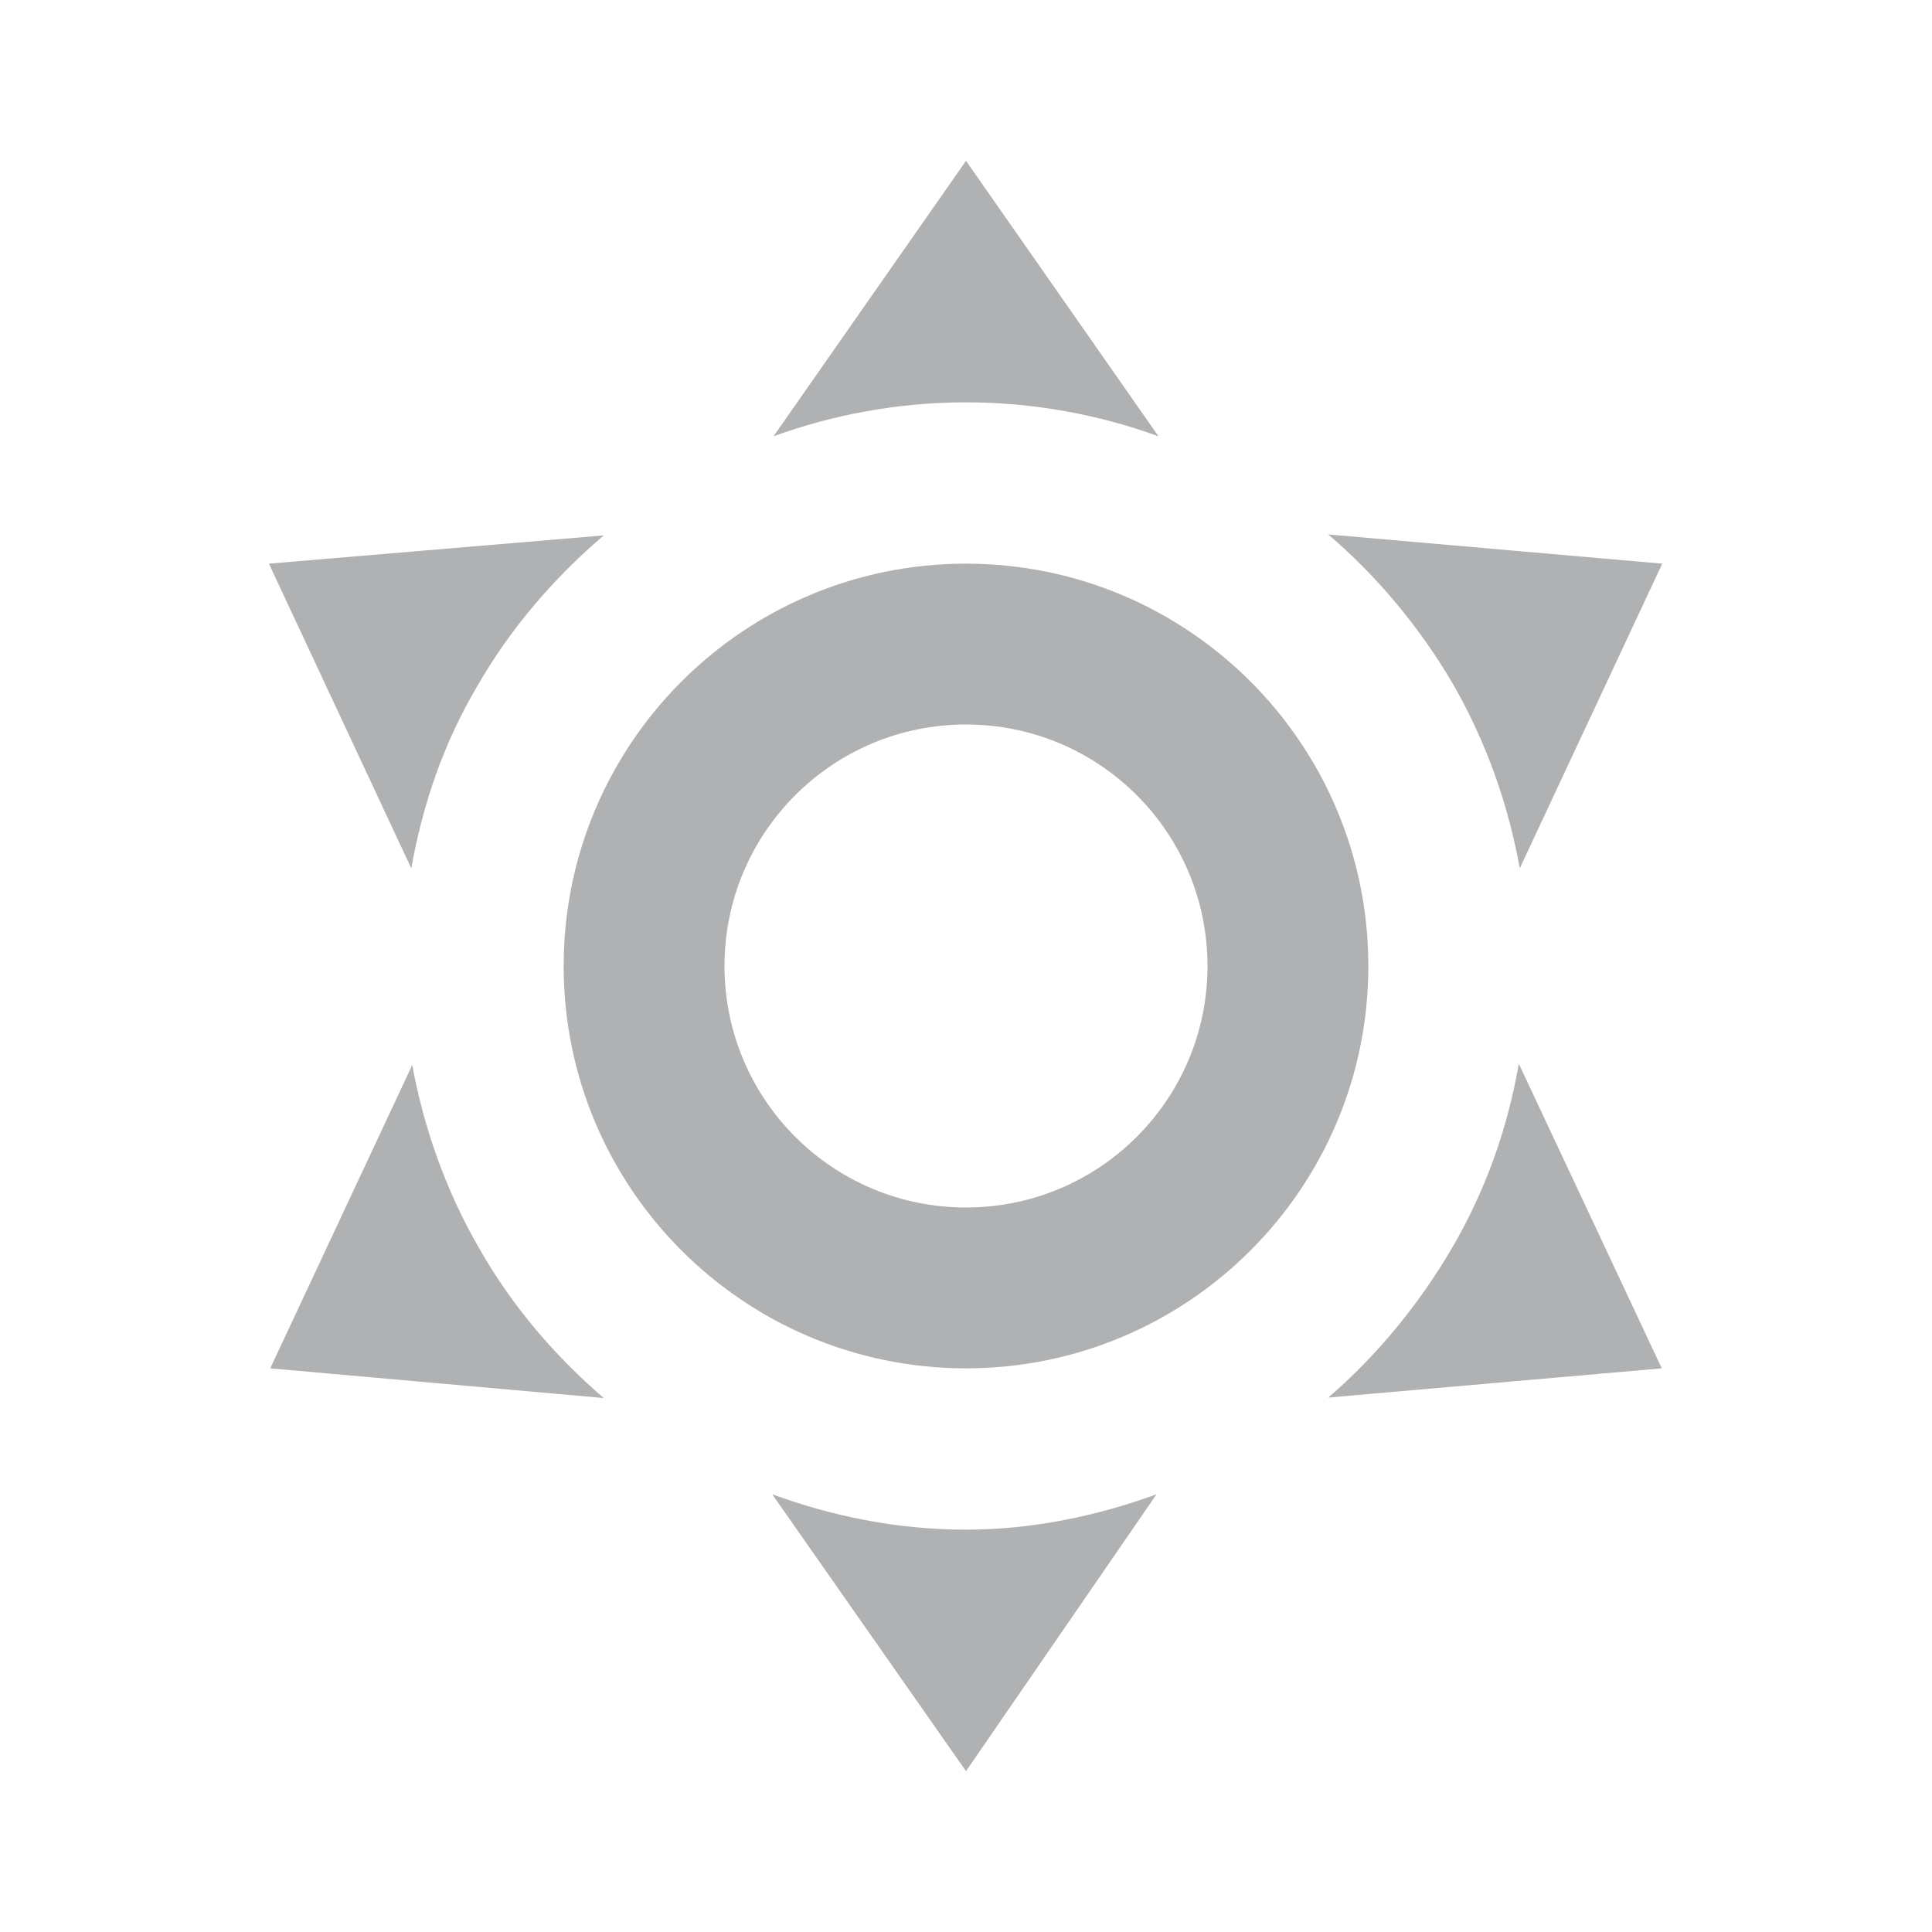 <?xml version="1.0" encoding="UTF-8"?>
<svg xmlns="http://www.w3.org/2000/svg" xmlns:xlink="http://www.w3.org/1999/xlink" width="16pt" height="16pt" viewBox="0 0 16 16" version="1.1">
<g id="surface1">
<path style=" stroke:none;fill:#AFB1B3;" d="M 8 4.668 C 9.84 4.668 11.332 6.16 11.332 8 C 11.332 9.84 9.84 11.332 8 11.332 C 6.16 11.332 4.668 9.84 4.668 8 C 4.668 6.16 6.16 4.668 8 4.668 M 8 6 C 6.895 6 6 6.895 6 8 C 6 9.105 6.895 10 8 10 C 9.105 10 10 9.105 10 8 C 10 6.895 9.105 6 8 6 M 8 1.332 L 9.594 3.613 C 9.102 3.434 8.559 3.332 8 3.332 C 7.441 3.332 6.898 3.434 6.406 3.613 L 8 1.332 M 2.227 4.668 L 5 4.434 C 4.602 4.773 4.238 5.188 3.961 5.668 C 3.668 6.16 3.5 6.668 3.406 7.191 L 2.227 4.668 M 2.238 11.332 L 3.414 8.82 C 3.508 9.332 3.688 9.852 3.965 10.332 C 4.246 10.828 4.605 11.238 5 11.578 L 2.238 11.332 M 13.766 4.668 L 12.586 7.191 C 12.492 6.668 12.312 6.152 12.035 5.668 C 11.754 5.188 11.398 4.766 11 4.426 L 13.766 4.668 M 13.762 11.332 L 11 11.574 C 11.395 11.234 11.746 10.812 12.027 10.332 C 12.309 9.848 12.488 9.332 12.578 8.809 L 13.762 11.332 M 8 14.668 L 6.395 12.375 C 6.887 12.555 7.426 12.668 8 12.668 C 8.547 12.668 9.086 12.555 9.578 12.375 Z M 8 14.668 "/>
</g>
</svg>
